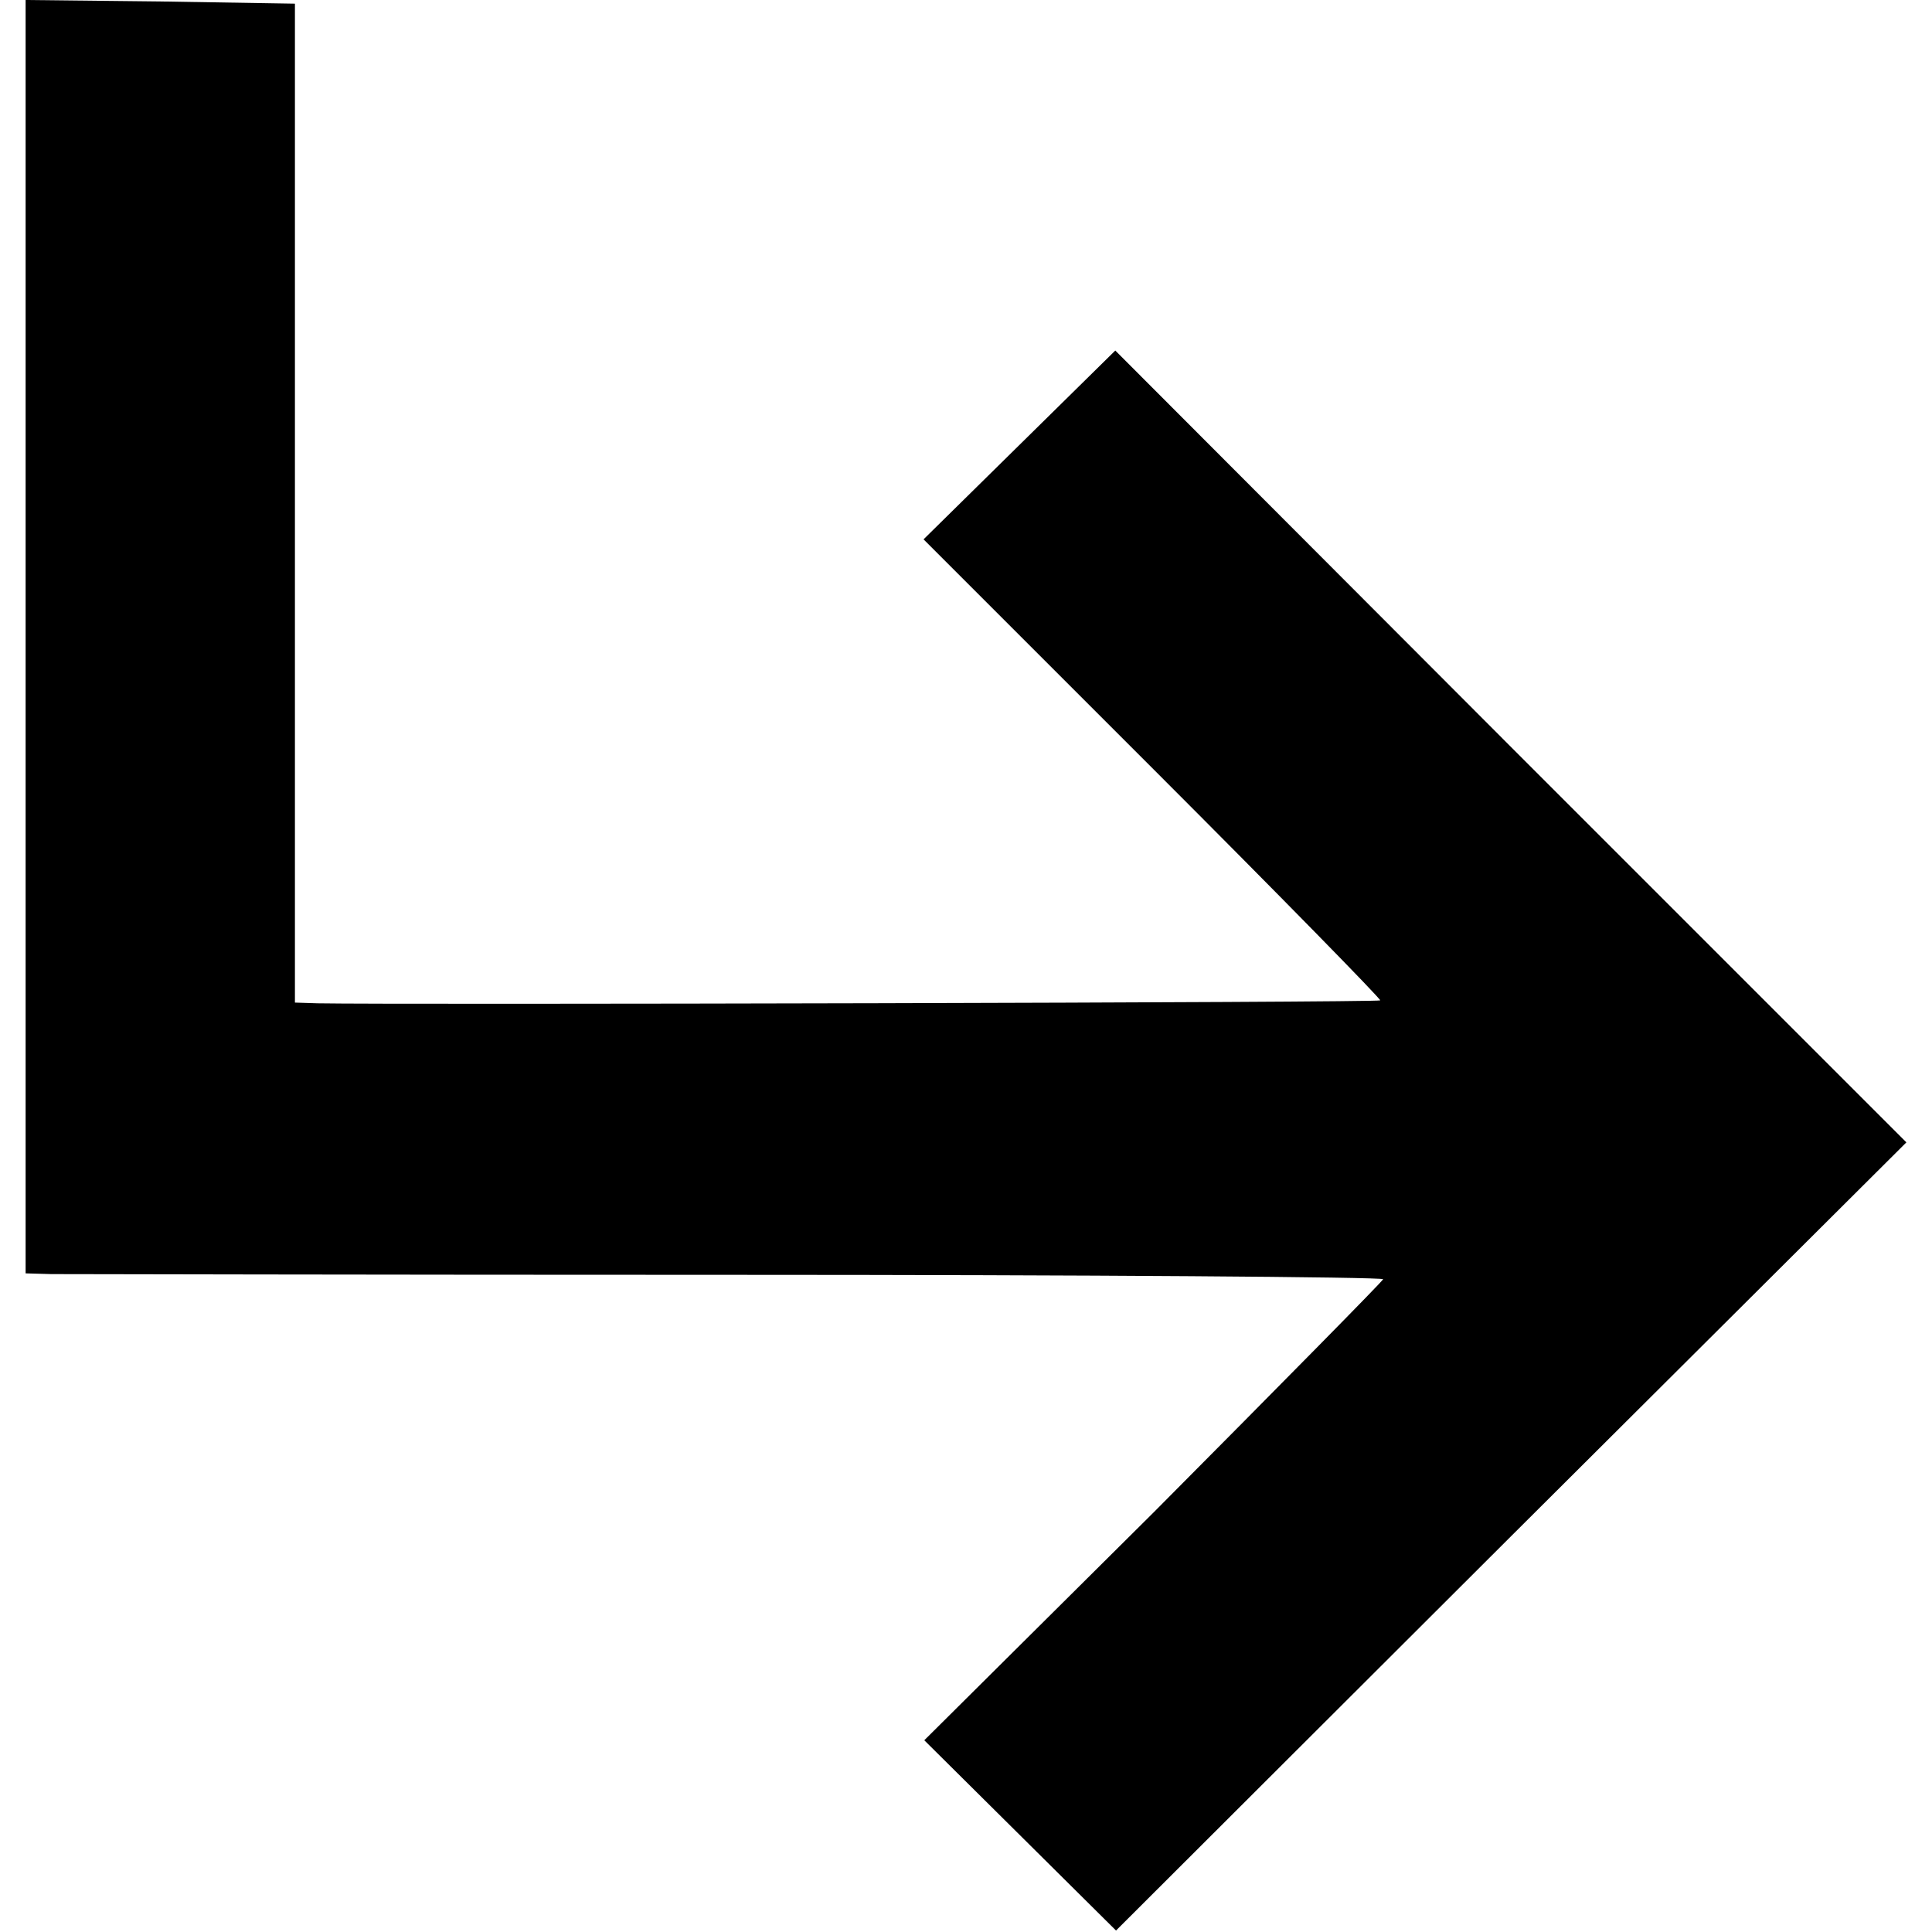 <?xml version="1.0" standalone="no"?>
<!DOCTYPE svg PUBLIC "-//W3C//DTD SVG 20010904//EN"
 "http://www.w3.org/TR/2001/REC-SVG-20010904/DTD/svg10.dtd">
<svg version="1.0" xmlns="http://www.w3.org/2000/svg"
 width="264pt" height="264pt" viewBox="0 0 264 264"
 preserveAspectRatio="xMidYMid meet">
<g transform="translate(0,264) scale(0.1,-0.1)"
fill="#000000" stroke="none">
<path d="M35 1770 l0 -870 35 -1 c19 0 437 -1 928 -1 490 0 892 -3 892 -6 0
-2 -141 -145 -313 -318 l-314 -312 131 -130 131 -130 540 539 540 538 -541
541 -540 541 -131 -129 -131 -129 314 -314 c172 -172 312 -315 310 -316 -2 -3
-1344 -6 -1452 -4 l-31 1 0 683 0 682 -184 3 -184 2 0 -870z"/>
</g>
</svg>
